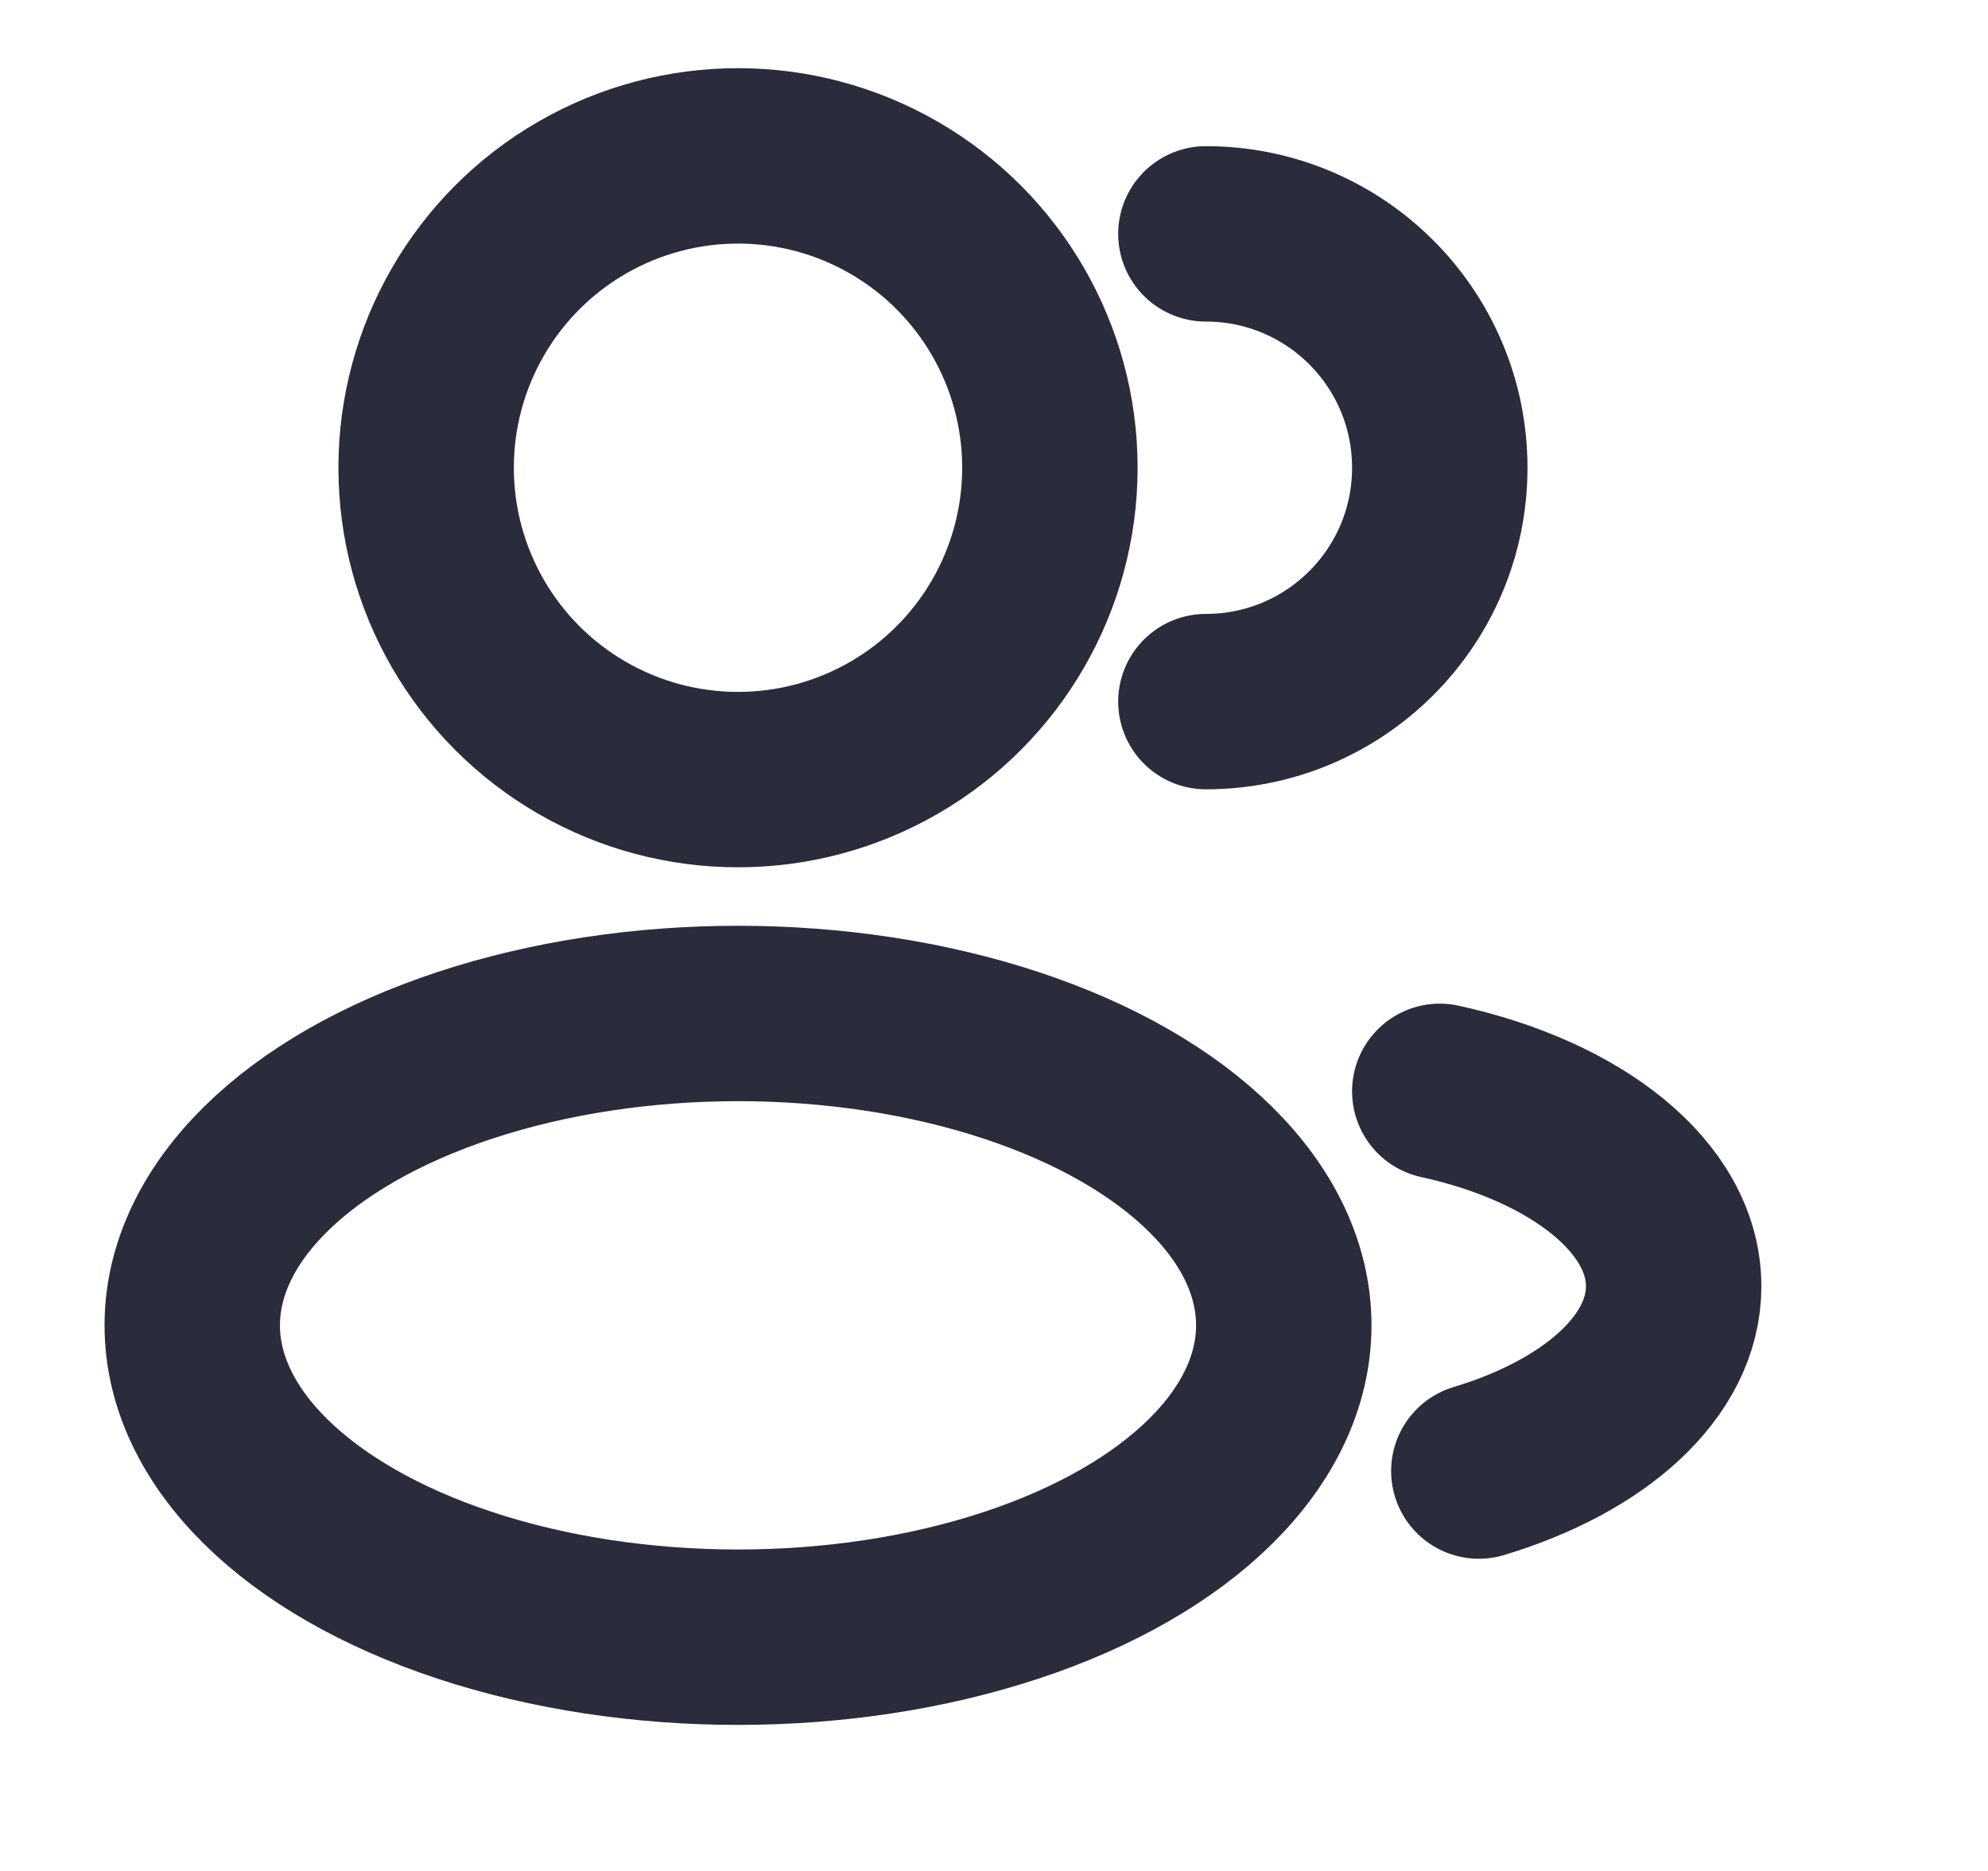 <svg width="17" height="16" viewBox="0 0 17 16" fill="none" xmlns="http://www.w3.org/2000/svg">
<g clip-path="url(#clip0_10992_35493)">
<ellipse cx="6.311" cy="4" rx="2.667" ry="2.667" stroke="#2A2B3B" stroke-width="1.5"/>
<path d="M10.312 6C11.417 6 12.312 5.105 12.312 4C12.312 2.895 11.417 2 10.312 2" stroke="#2A2B3B" stroke-width="1.5" stroke-linecap="round"/>
<ellipse cx="6.311" cy="11.334" rx="4.667" ry="2.667" stroke="#2A2B3B" stroke-width="1.5"/>
<path d="M12.312 9.333C13.482 9.589 14.312 10.239 14.312 11C14.312 11.686 13.637 12.282 12.646 12.58" stroke="#2A2B3B" stroke-width="1.5" stroke-linecap="round"/>
</g>
<defs>
<clipPath id="clip0_10992_35493">
<rect width="16" height="16" fill="white" transform="translate(0.312)"/>
</clipPath>
</defs>
</svg>

